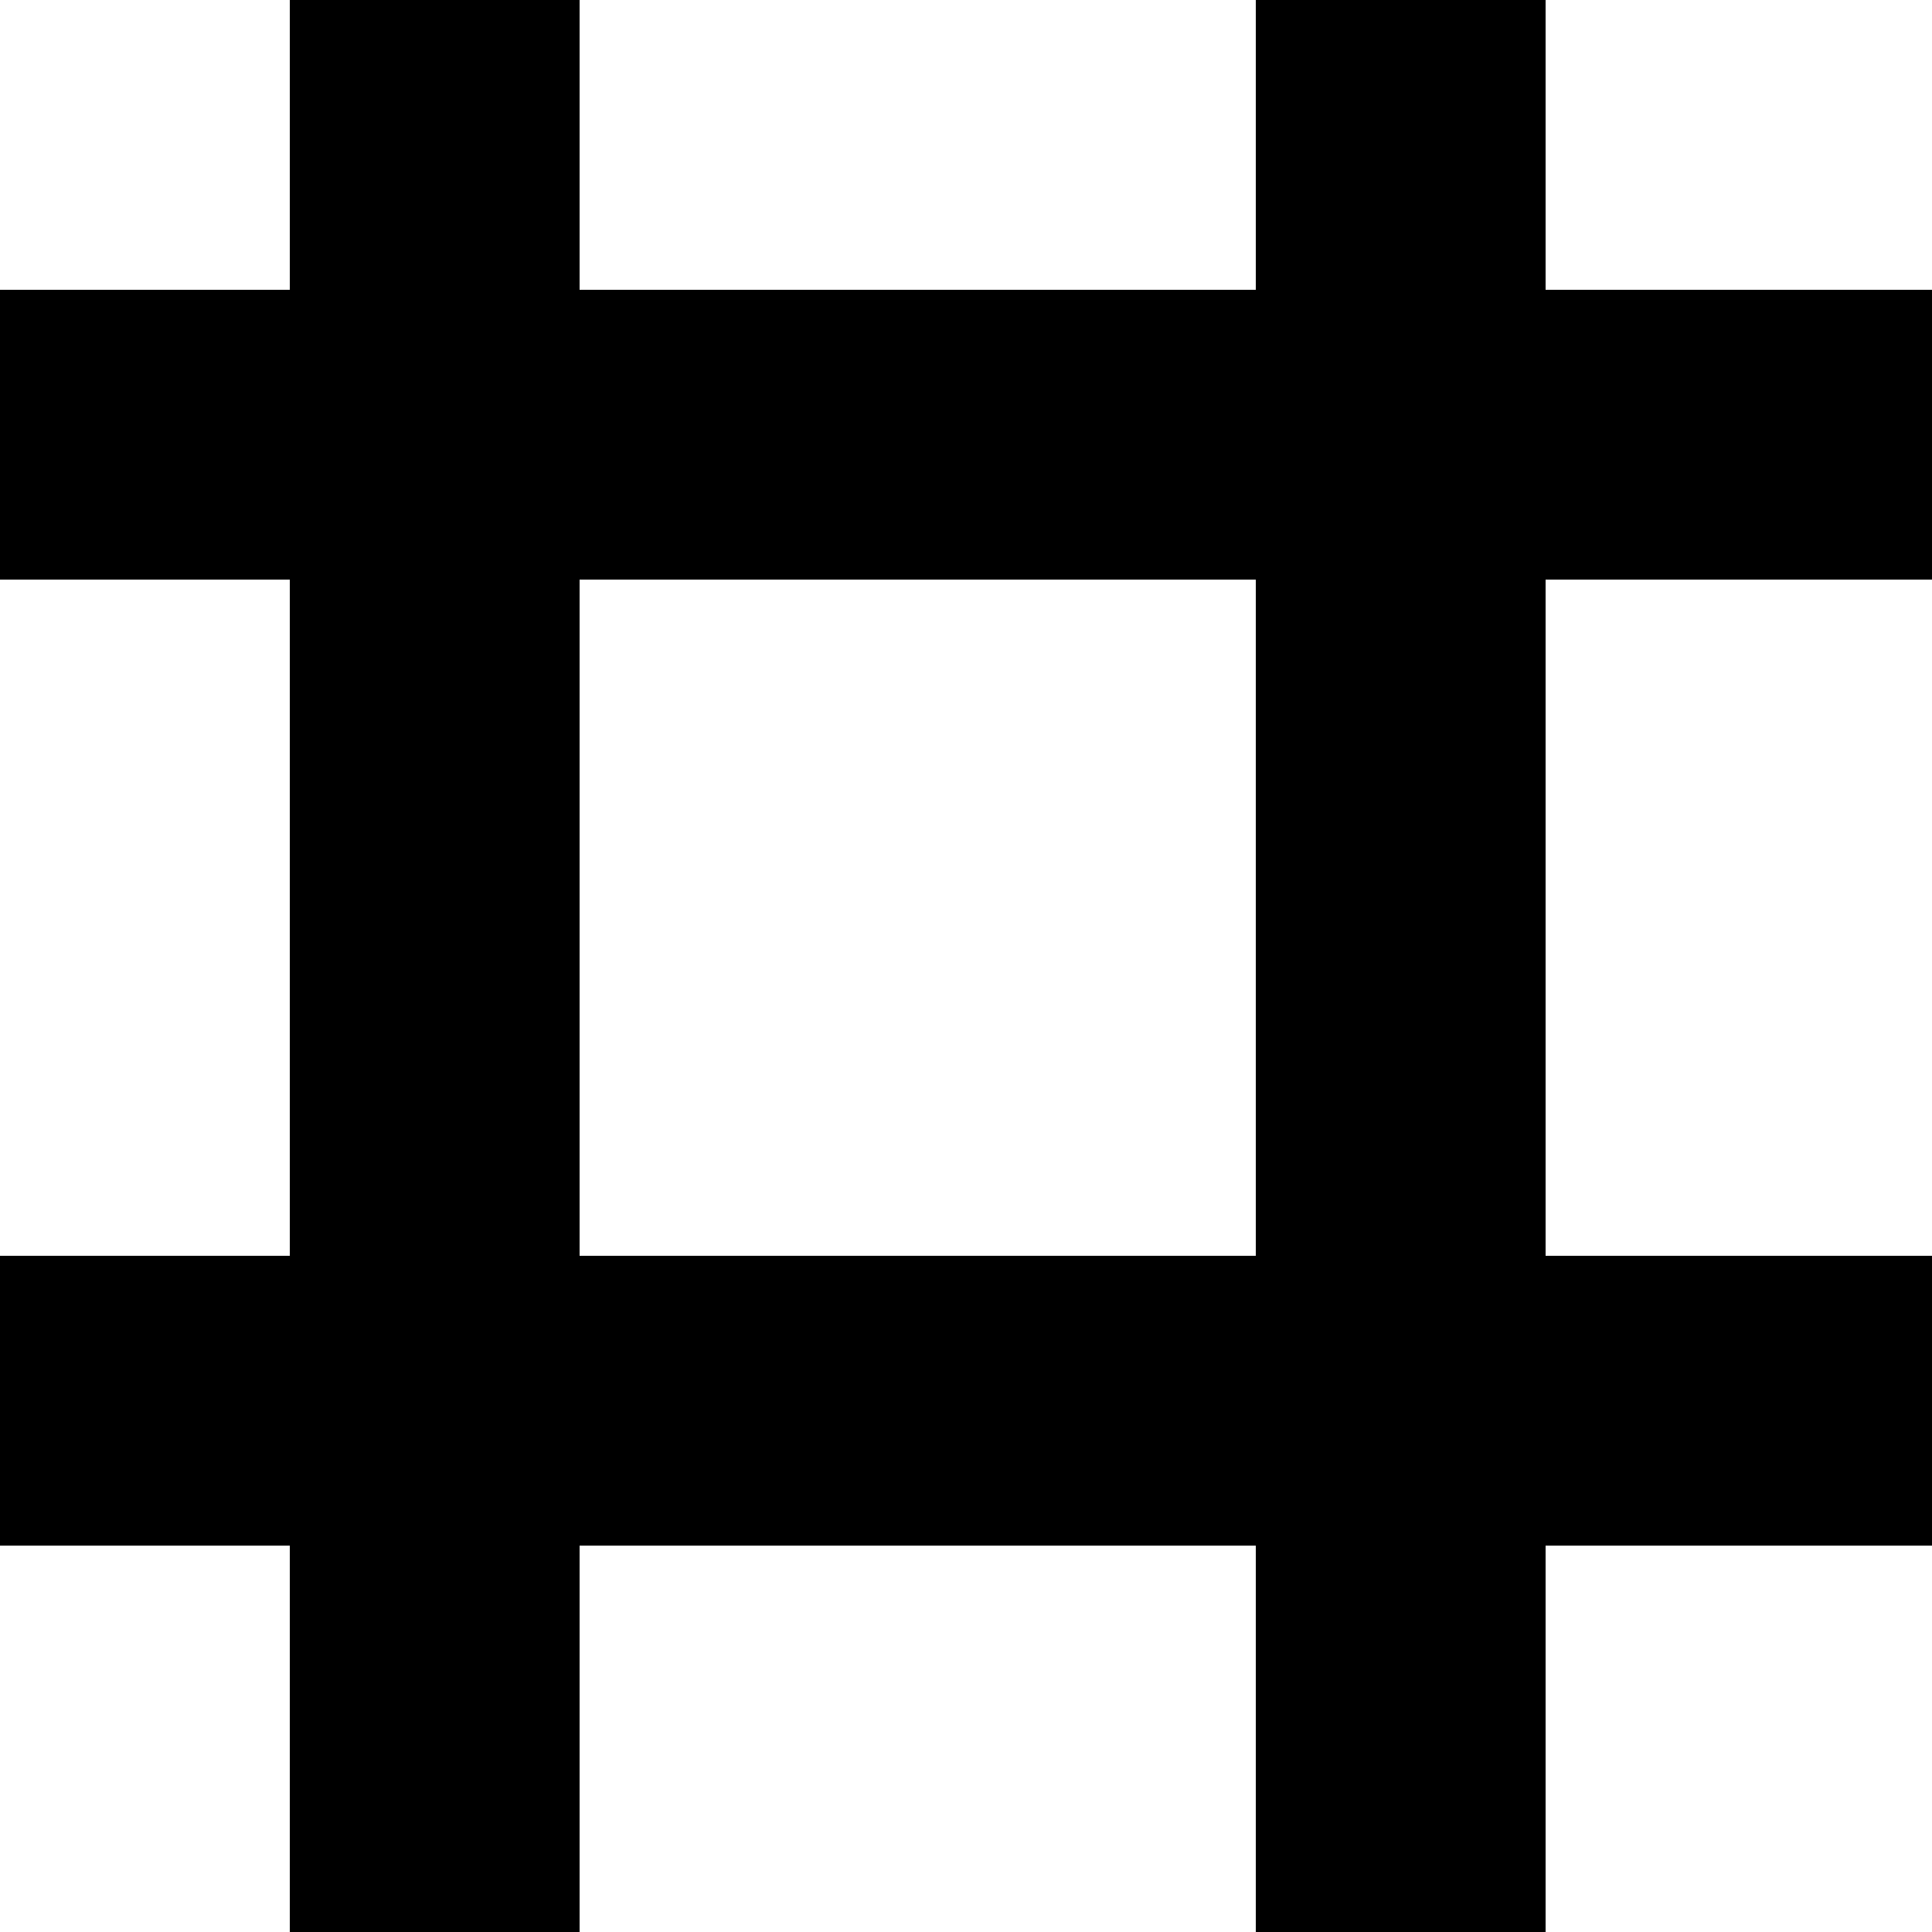<?xml version="1.0" encoding="UTF-8"?>
<svg xmlns="http://www.w3.org/2000/svg" width="40" height="40" viewBox="0 0 40 40" stroke-linecap="square">

<rect width="100%" height="100%" fill="white"/>
<g fill="black">
<rect x="0" y="6" width="40" height="6"/>
<rect x="0" y="26" width="40" height="6"/>
<rect x="6" y="0" width="6" height="40"/>
<rect x="26" y="0" width="6" height="40"/>
</g>

</svg>